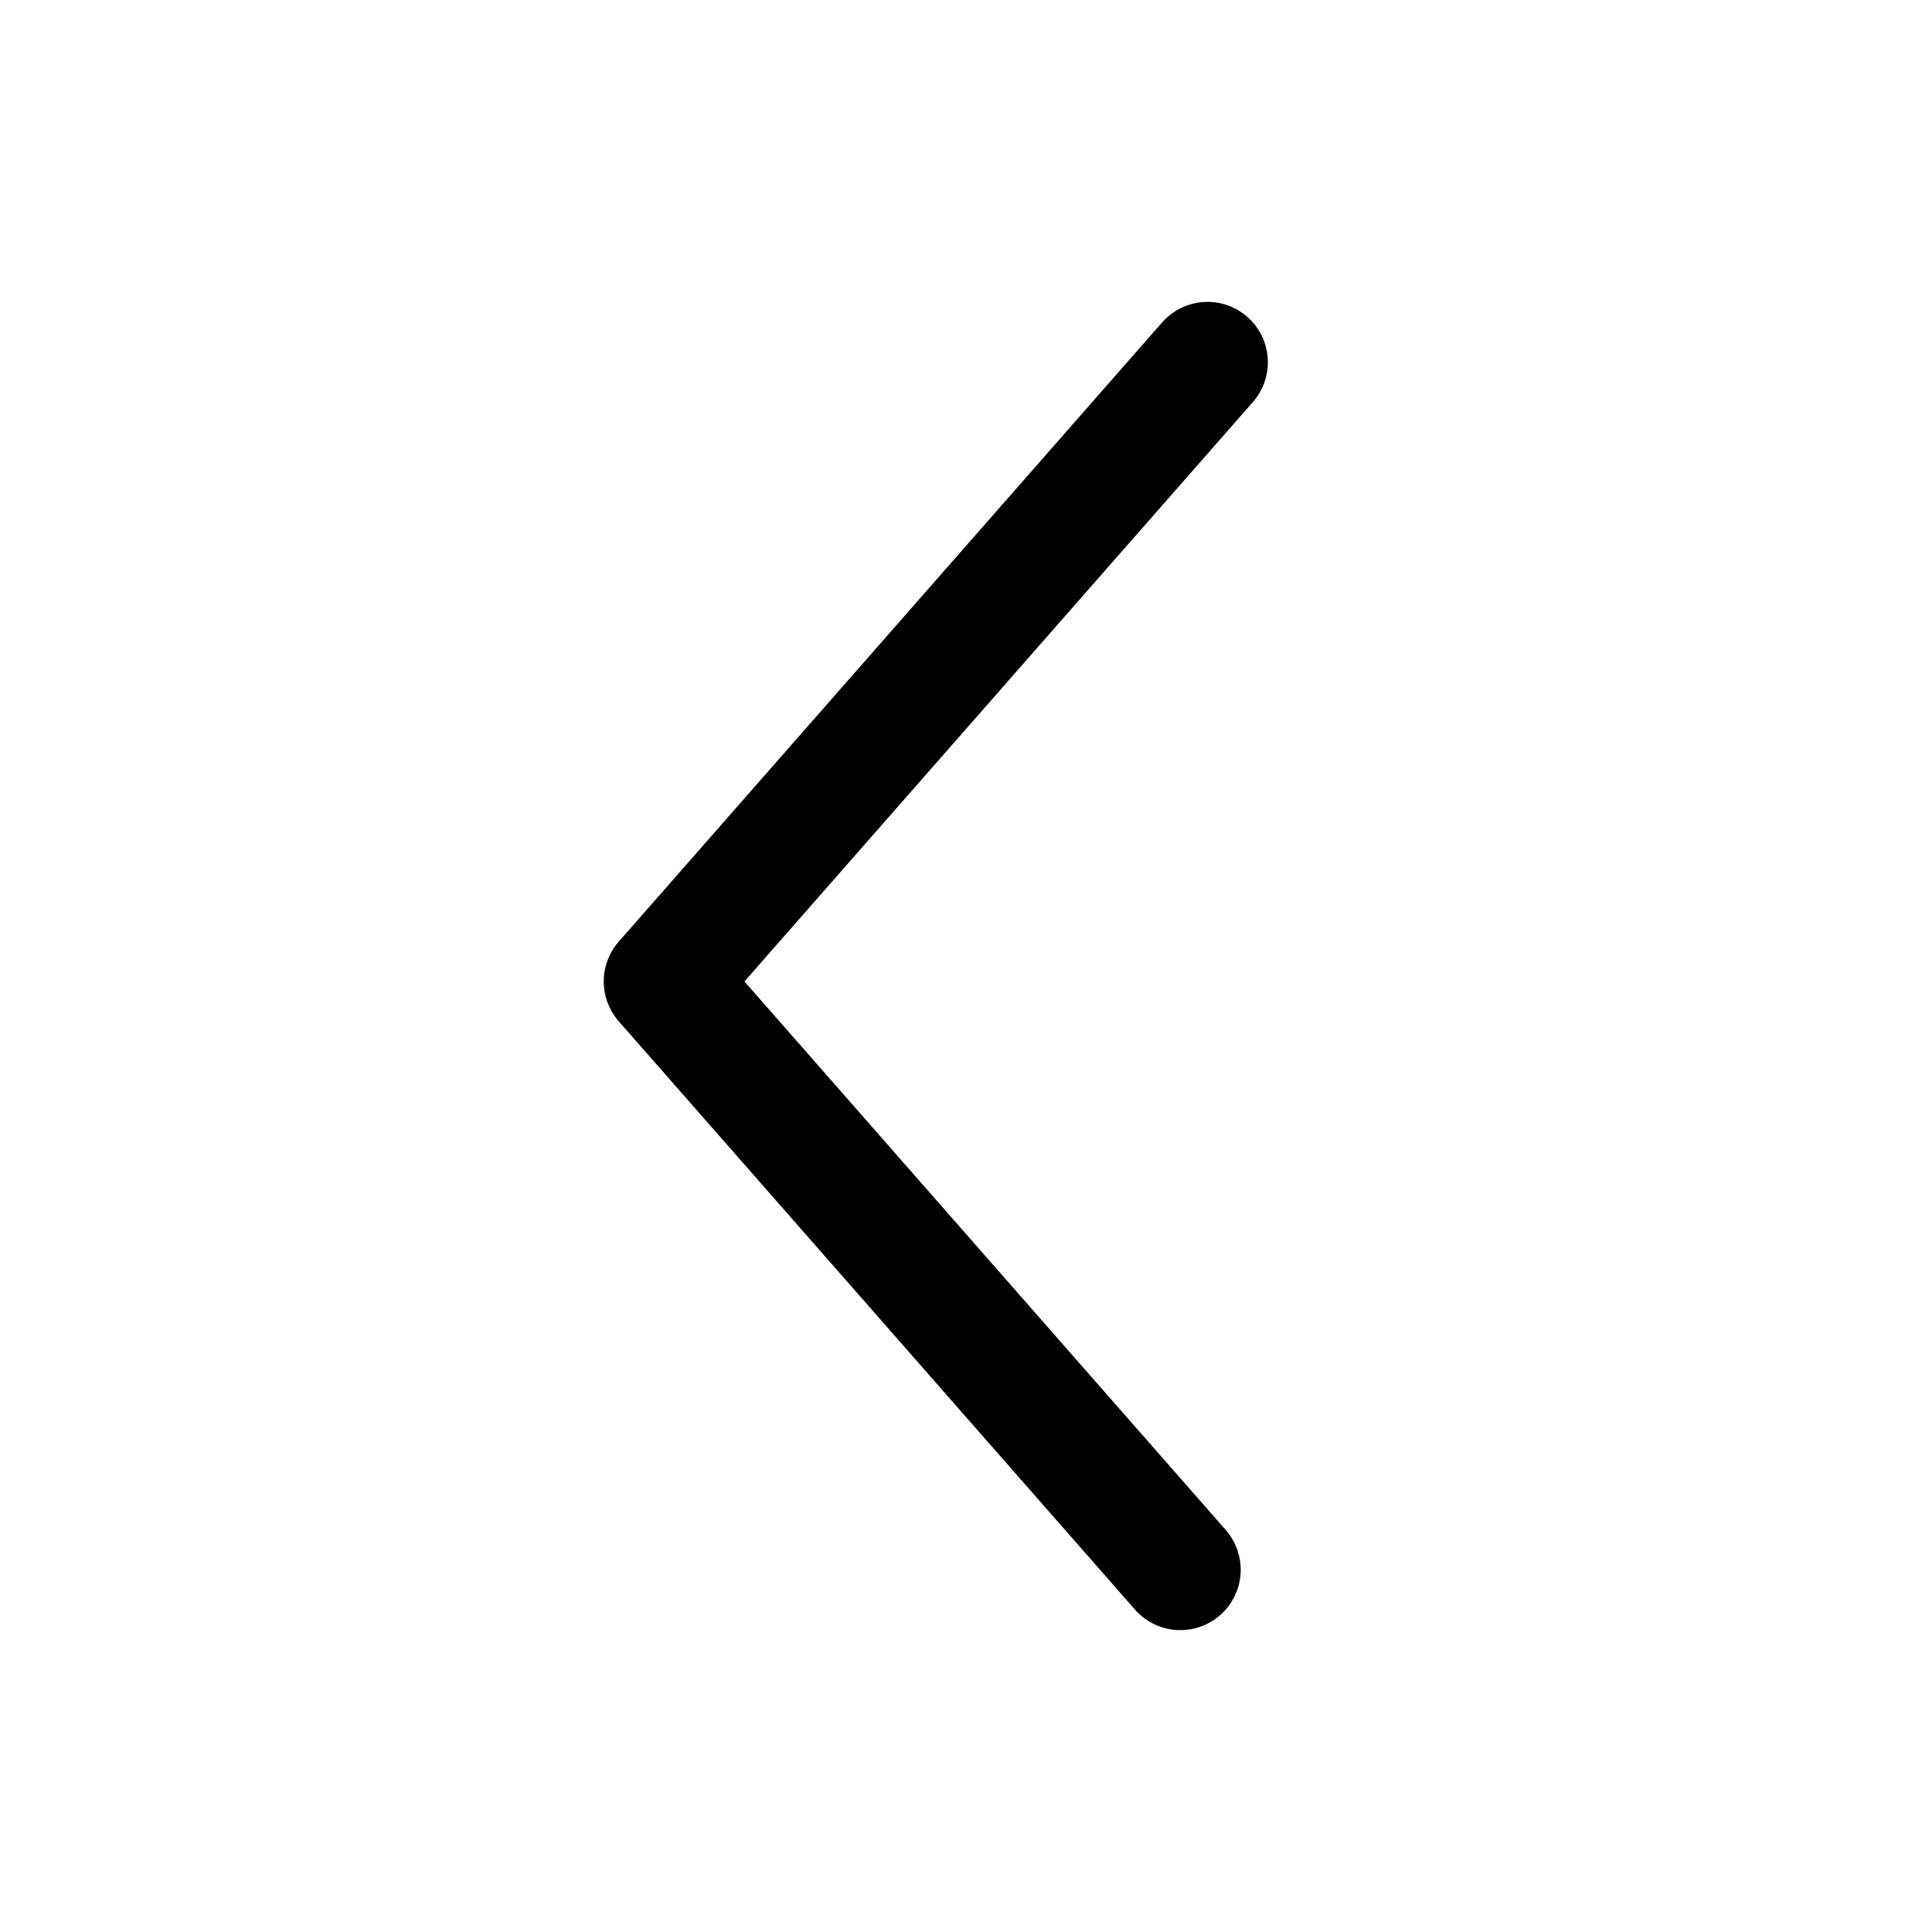 <svg width="32" height="32" viewBox="0 0 32 32" fill="none" xmlns="http://www.w3.org/2000/svg">
<path d="M20 6L11 16.256L19.55 26" stroke="black" stroke-width="2" stroke-linecap="round" stroke-linejoin="round"/>
</svg>
